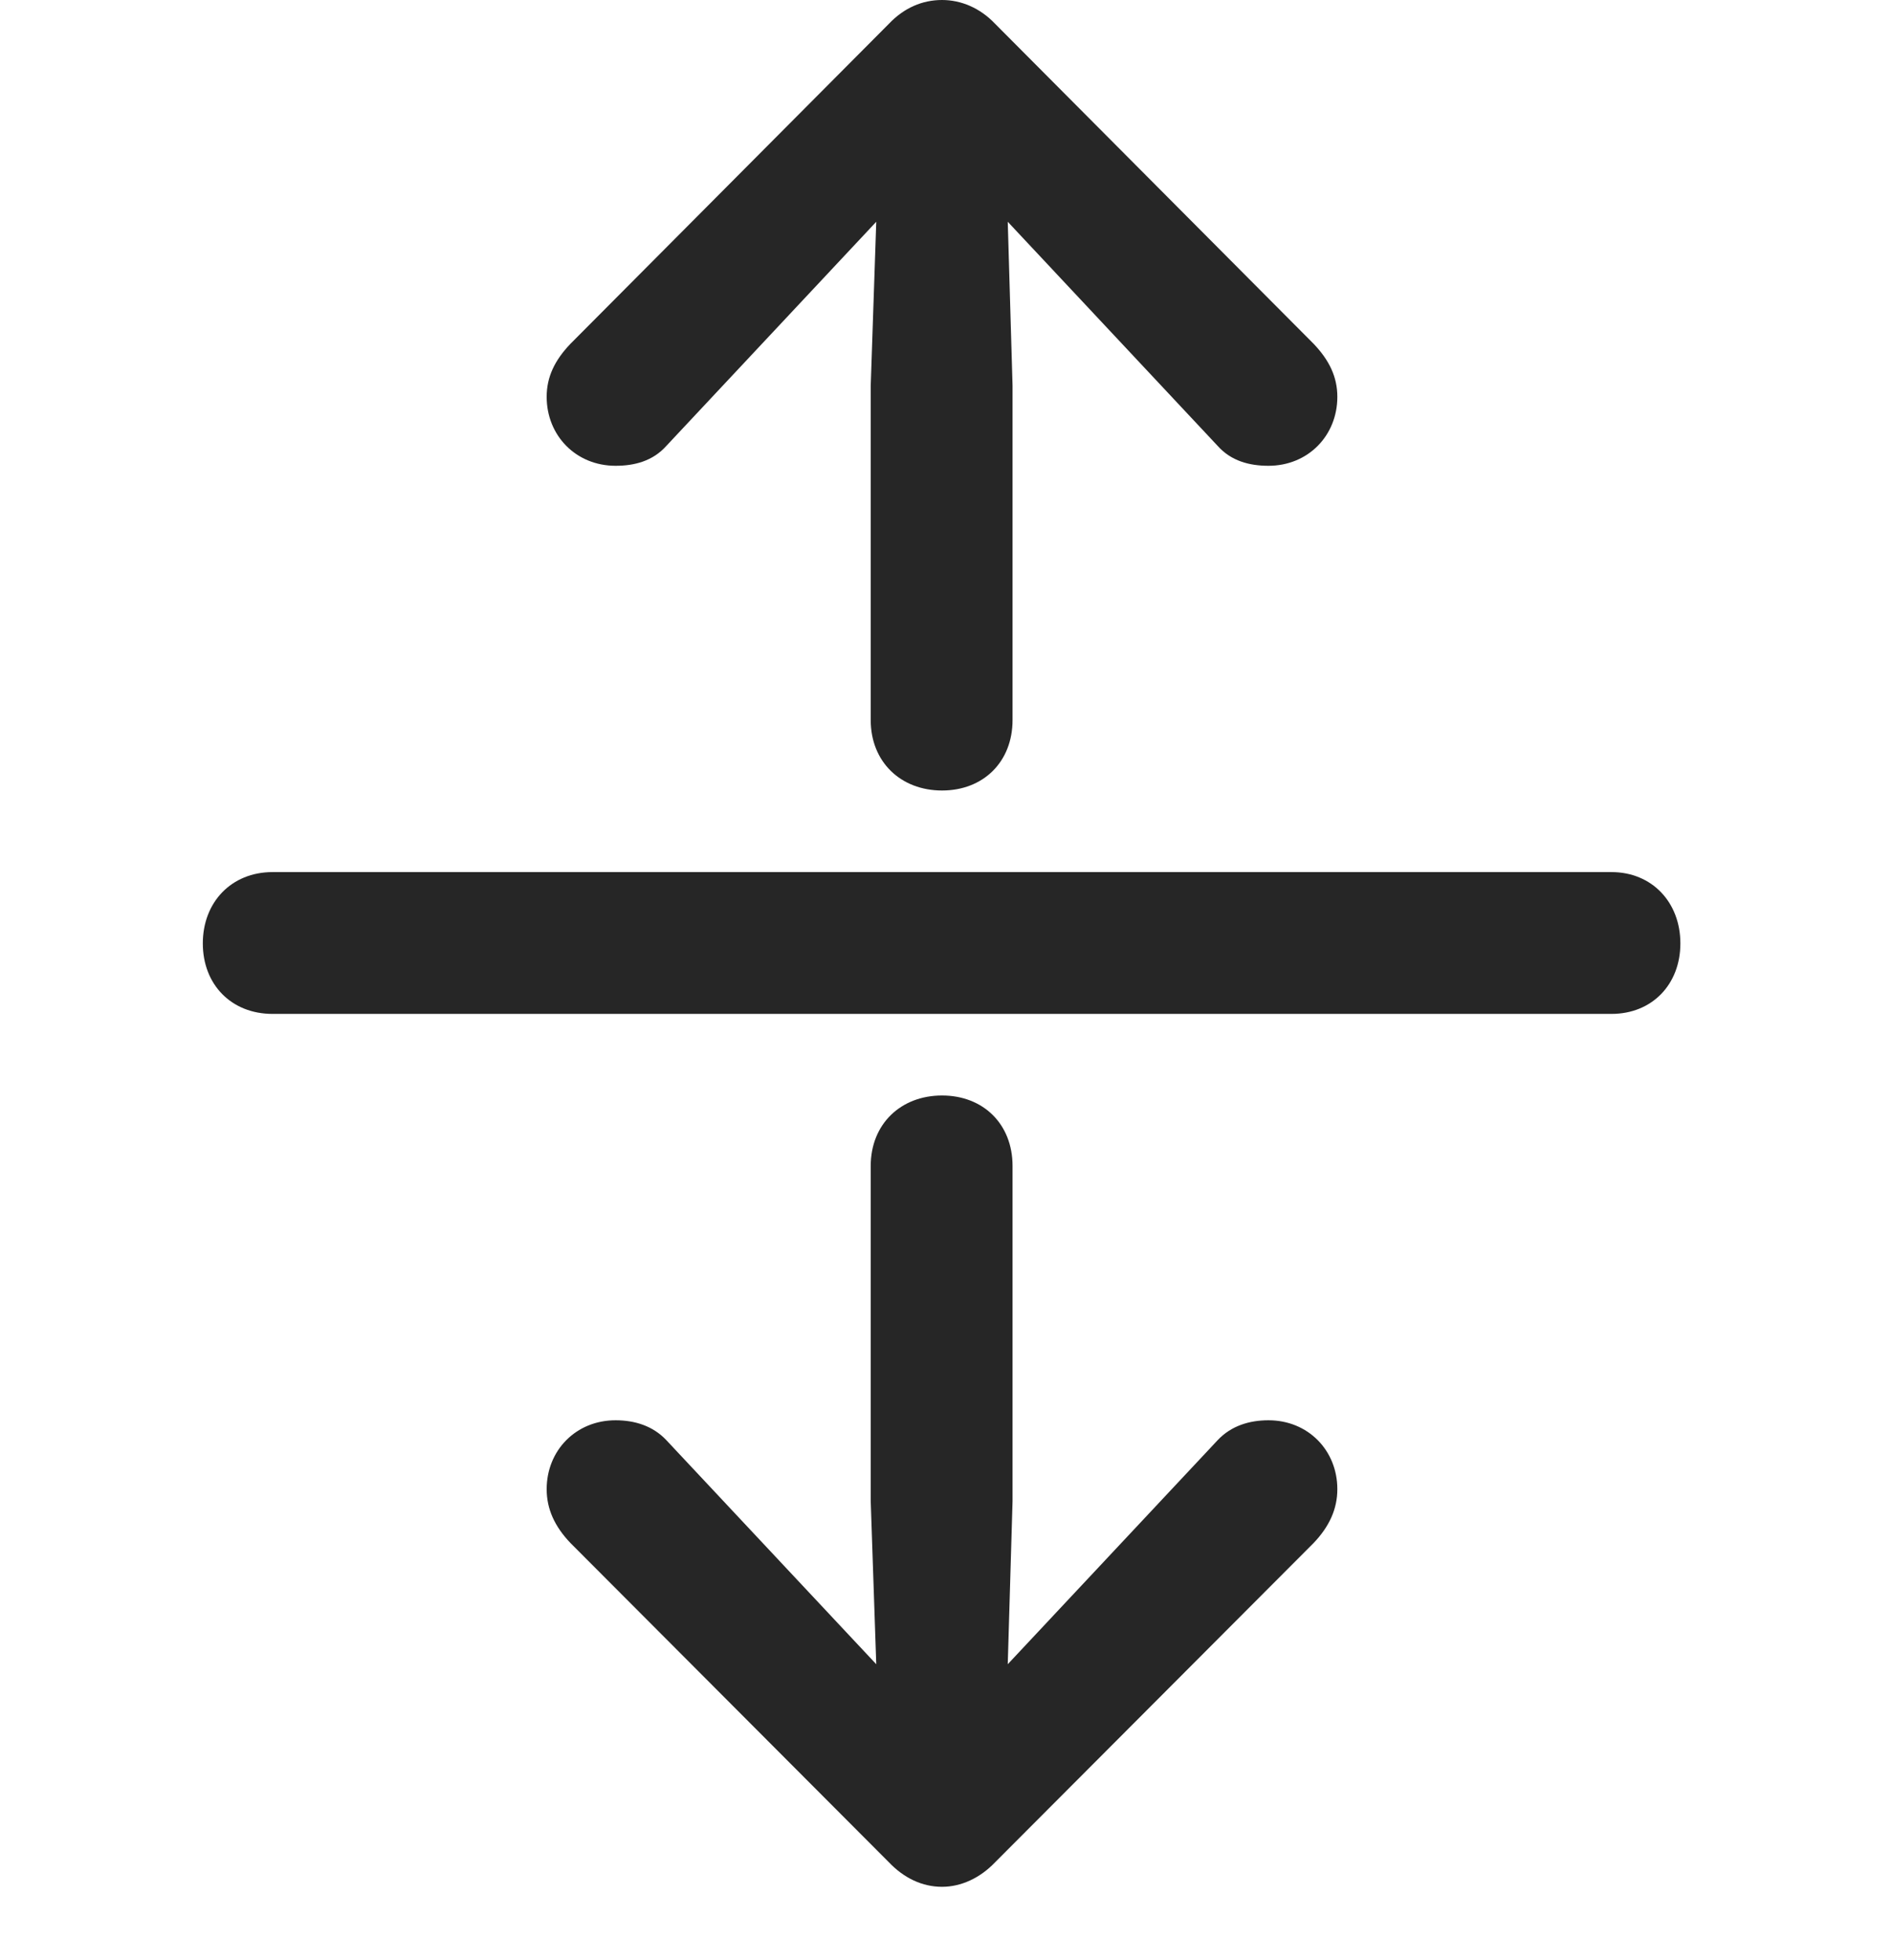 <svg width="28" height="29" viewBox="0 0 28 29" fill="none" xmlns="http://www.w3.org/2000/svg">
<path d="M3 13.957C3 14.566 3.422 15 4.031 15H23.836C24.434 15 24.855 14.566 24.855 13.957C24.855 13.348 24.434 12.902 23.836 12.902H4.031C3.422 12.902 3 13.348 3 13.957Z" fill="black" fill-opacity="0.85"/>
<path d="M13.934 11.695C14.543 11.695 14.977 11.273 14.977 10.652V5.707L14.906 3.281L18.012 6.598C18.211 6.82 18.48 6.891 18.762 6.891C19.348 6.891 19.781 6.445 19.781 5.871C19.781 5.578 19.664 5.332 19.43 5.086L14.719 0.352C14.496 0.117 14.215 0 13.934 0C13.641 0 13.371 0.117 13.148 0.352L8.438 5.086C8.203 5.332 8.086 5.578 8.086 5.871C8.086 6.445 8.52 6.891 9.105 6.891C9.387 6.891 9.656 6.82 9.855 6.598L12.961 3.281L12.879 5.707V10.652C12.879 11.273 13.324 11.695 13.934 11.695ZM13.934 16.207C13.324 16.207 12.879 16.629 12.879 17.25V22.207L12.961 24.621L9.855 21.305C9.656 21.094 9.387 21.012 9.105 21.012C8.52 21.012 8.086 21.457 8.086 22.031C8.086 22.324 8.203 22.582 8.438 22.828L13.148 27.551C13.371 27.785 13.641 27.914 13.934 27.914C14.215 27.914 14.496 27.785 14.719 27.551L19.43 22.828C19.664 22.582 19.781 22.324 19.781 22.031C19.781 21.457 19.348 21.012 18.762 21.012C18.48 21.012 18.211 21.094 18.012 21.305L14.906 24.621L14.977 22.207V17.25C14.977 16.629 14.543 16.207 13.934 16.207Z" fill="black" fill-opacity="0.85"/>
</svg>
